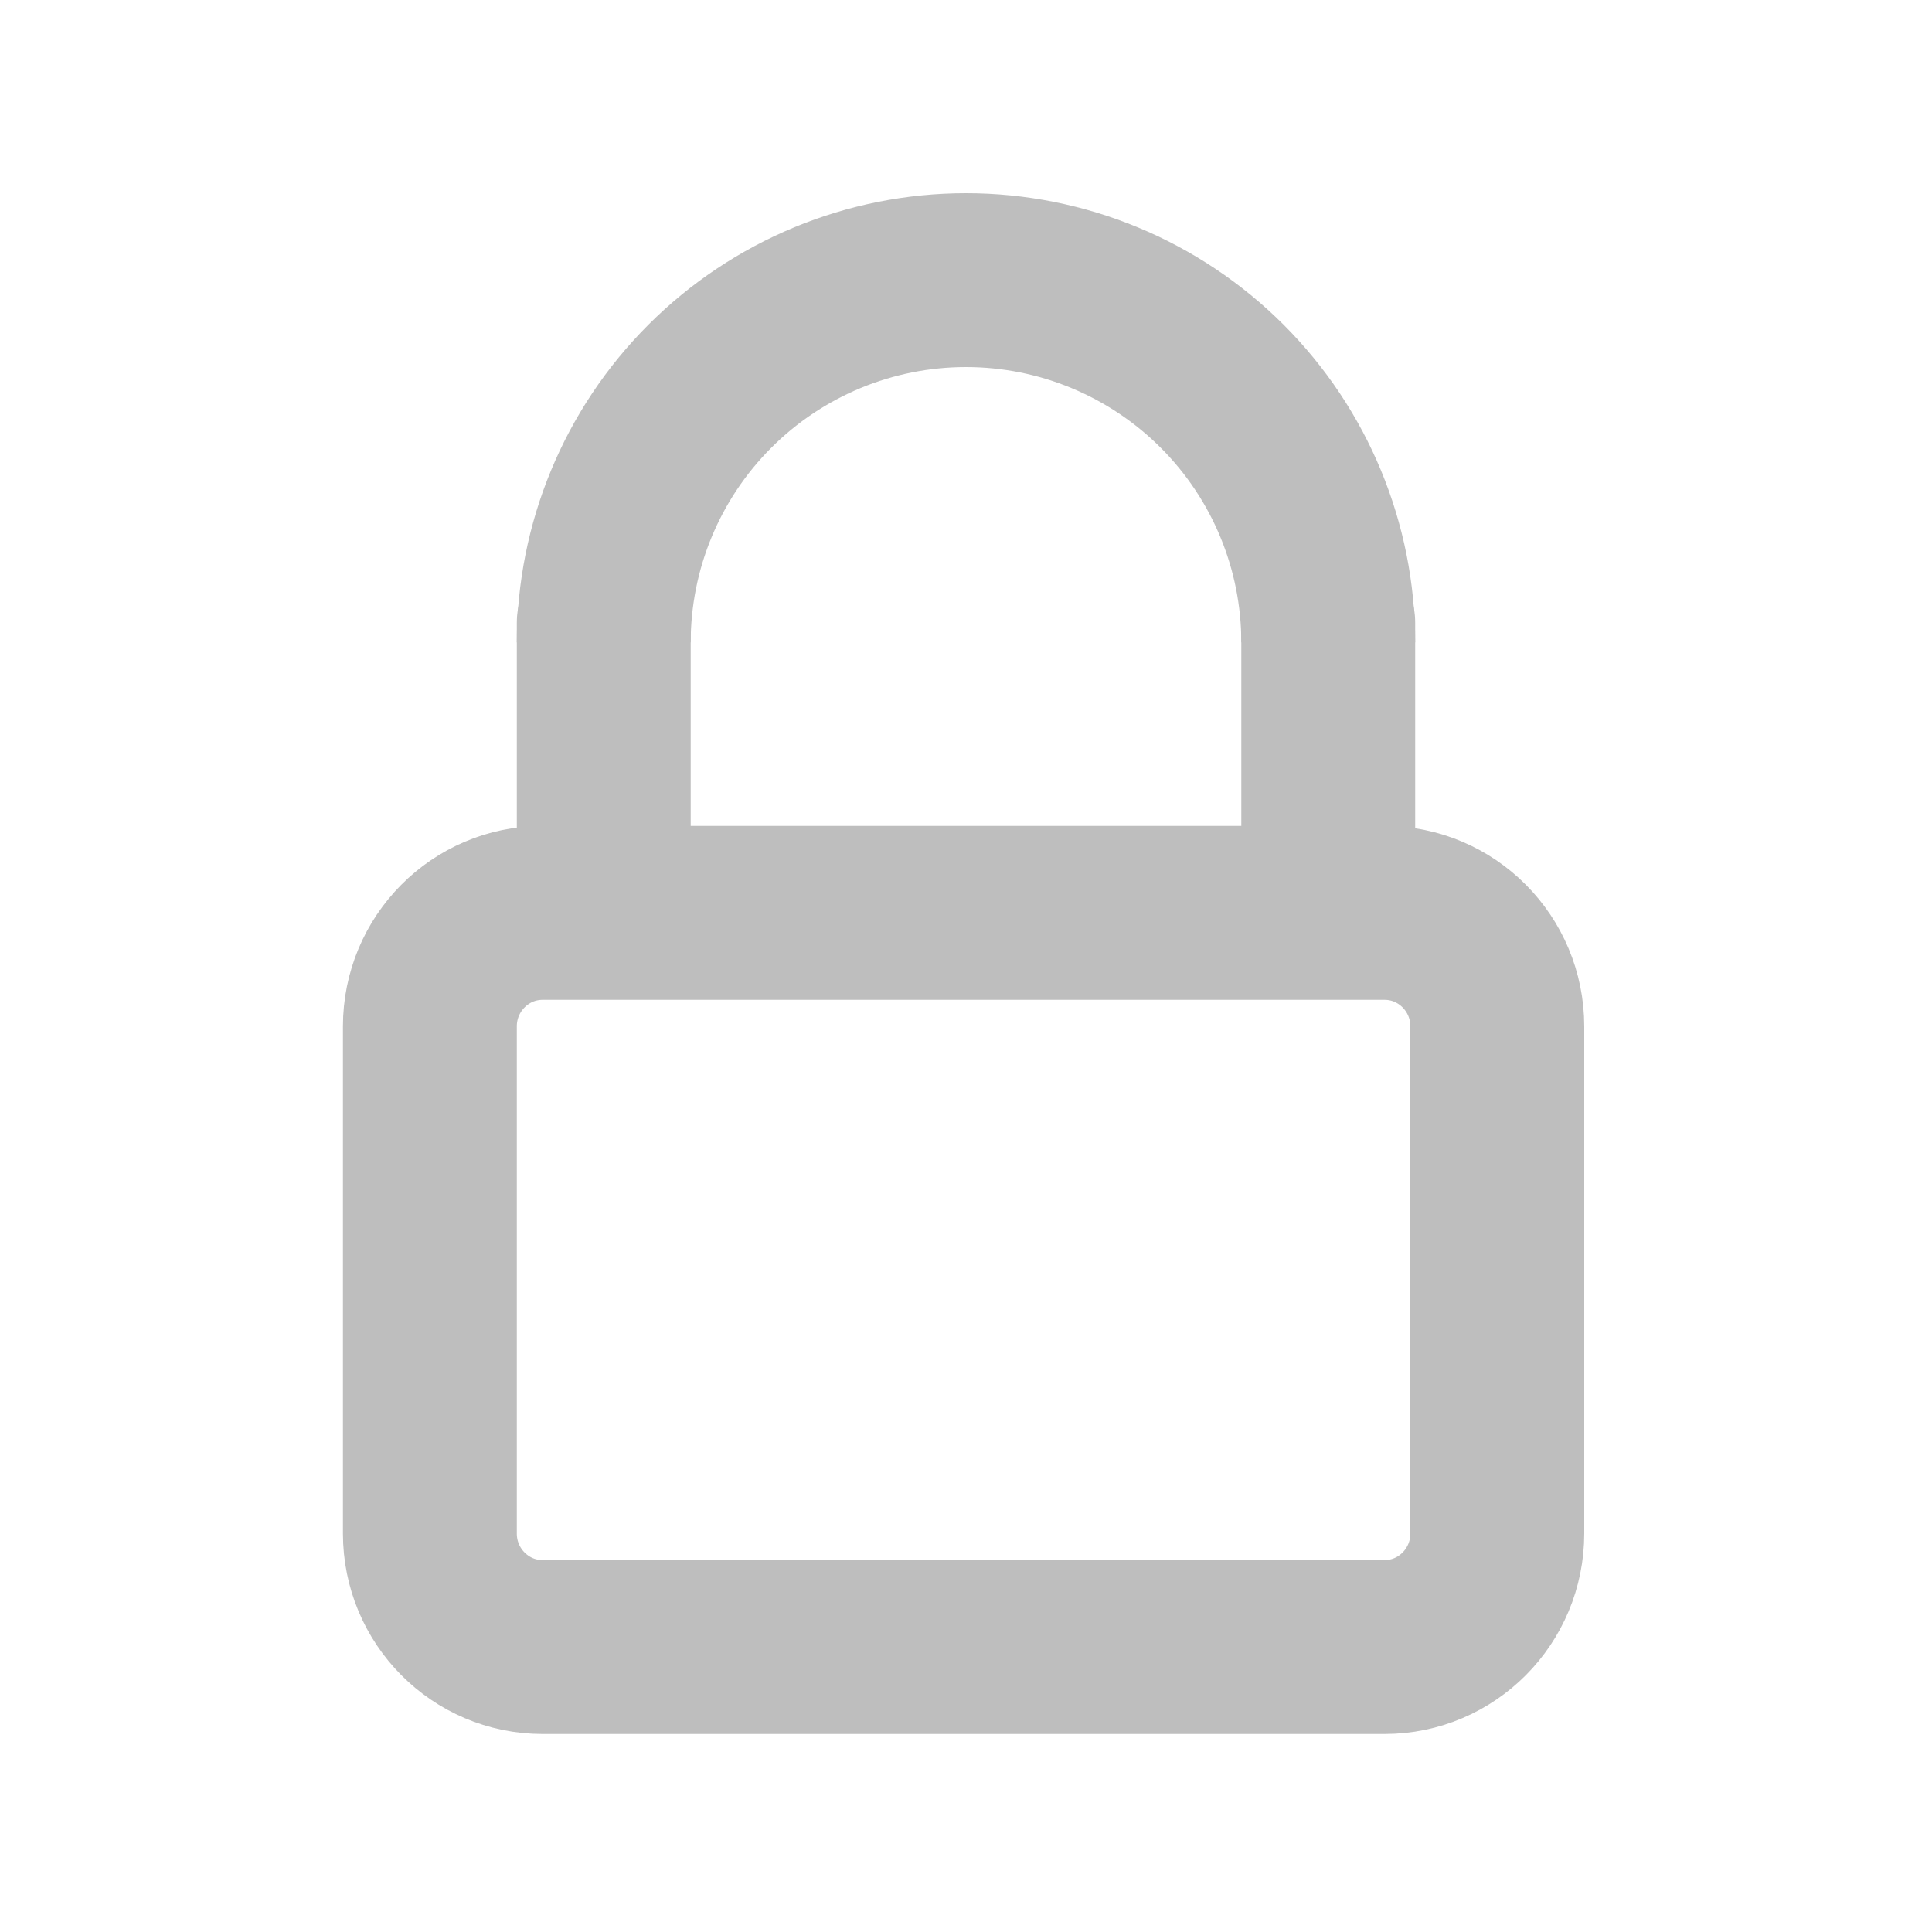 <svg width="400" height="400" viewBox="0 0 400 400" fill="none" xmlns="http://www.w3.org/2000/svg">
<path d="M112.345 189H286.655C299.548 189 310 199.523 310 212.505V317.495C310 330.477 299.548 341 286.655 341H112.345C99.452 341 89 330.477 89 317.495V212.505C89 199.523 99.452 189 112.345 189Z" stroke="#bebebe" stroke-width="36"/>
<path d="M275 133C275 113.109 267.099 94.032 253.033 79.967C238.968 65.902 219.891 58 200 58C180.109 58 161.032 65.902 146.967 79.967C132.902 94.032 125 113.109 125 133" stroke="#bebebe" stroke-width="36"/>
<path d="M125 179L125 129" stroke="#bebebe" stroke-width="36" stroke-linecap="round" stroke-linejoin="round"/>
<path d="M275 179L275 129" stroke="#bebebe" stroke-width="36" stroke-linecap="round" stroke-linejoin="round"/>
</svg>
